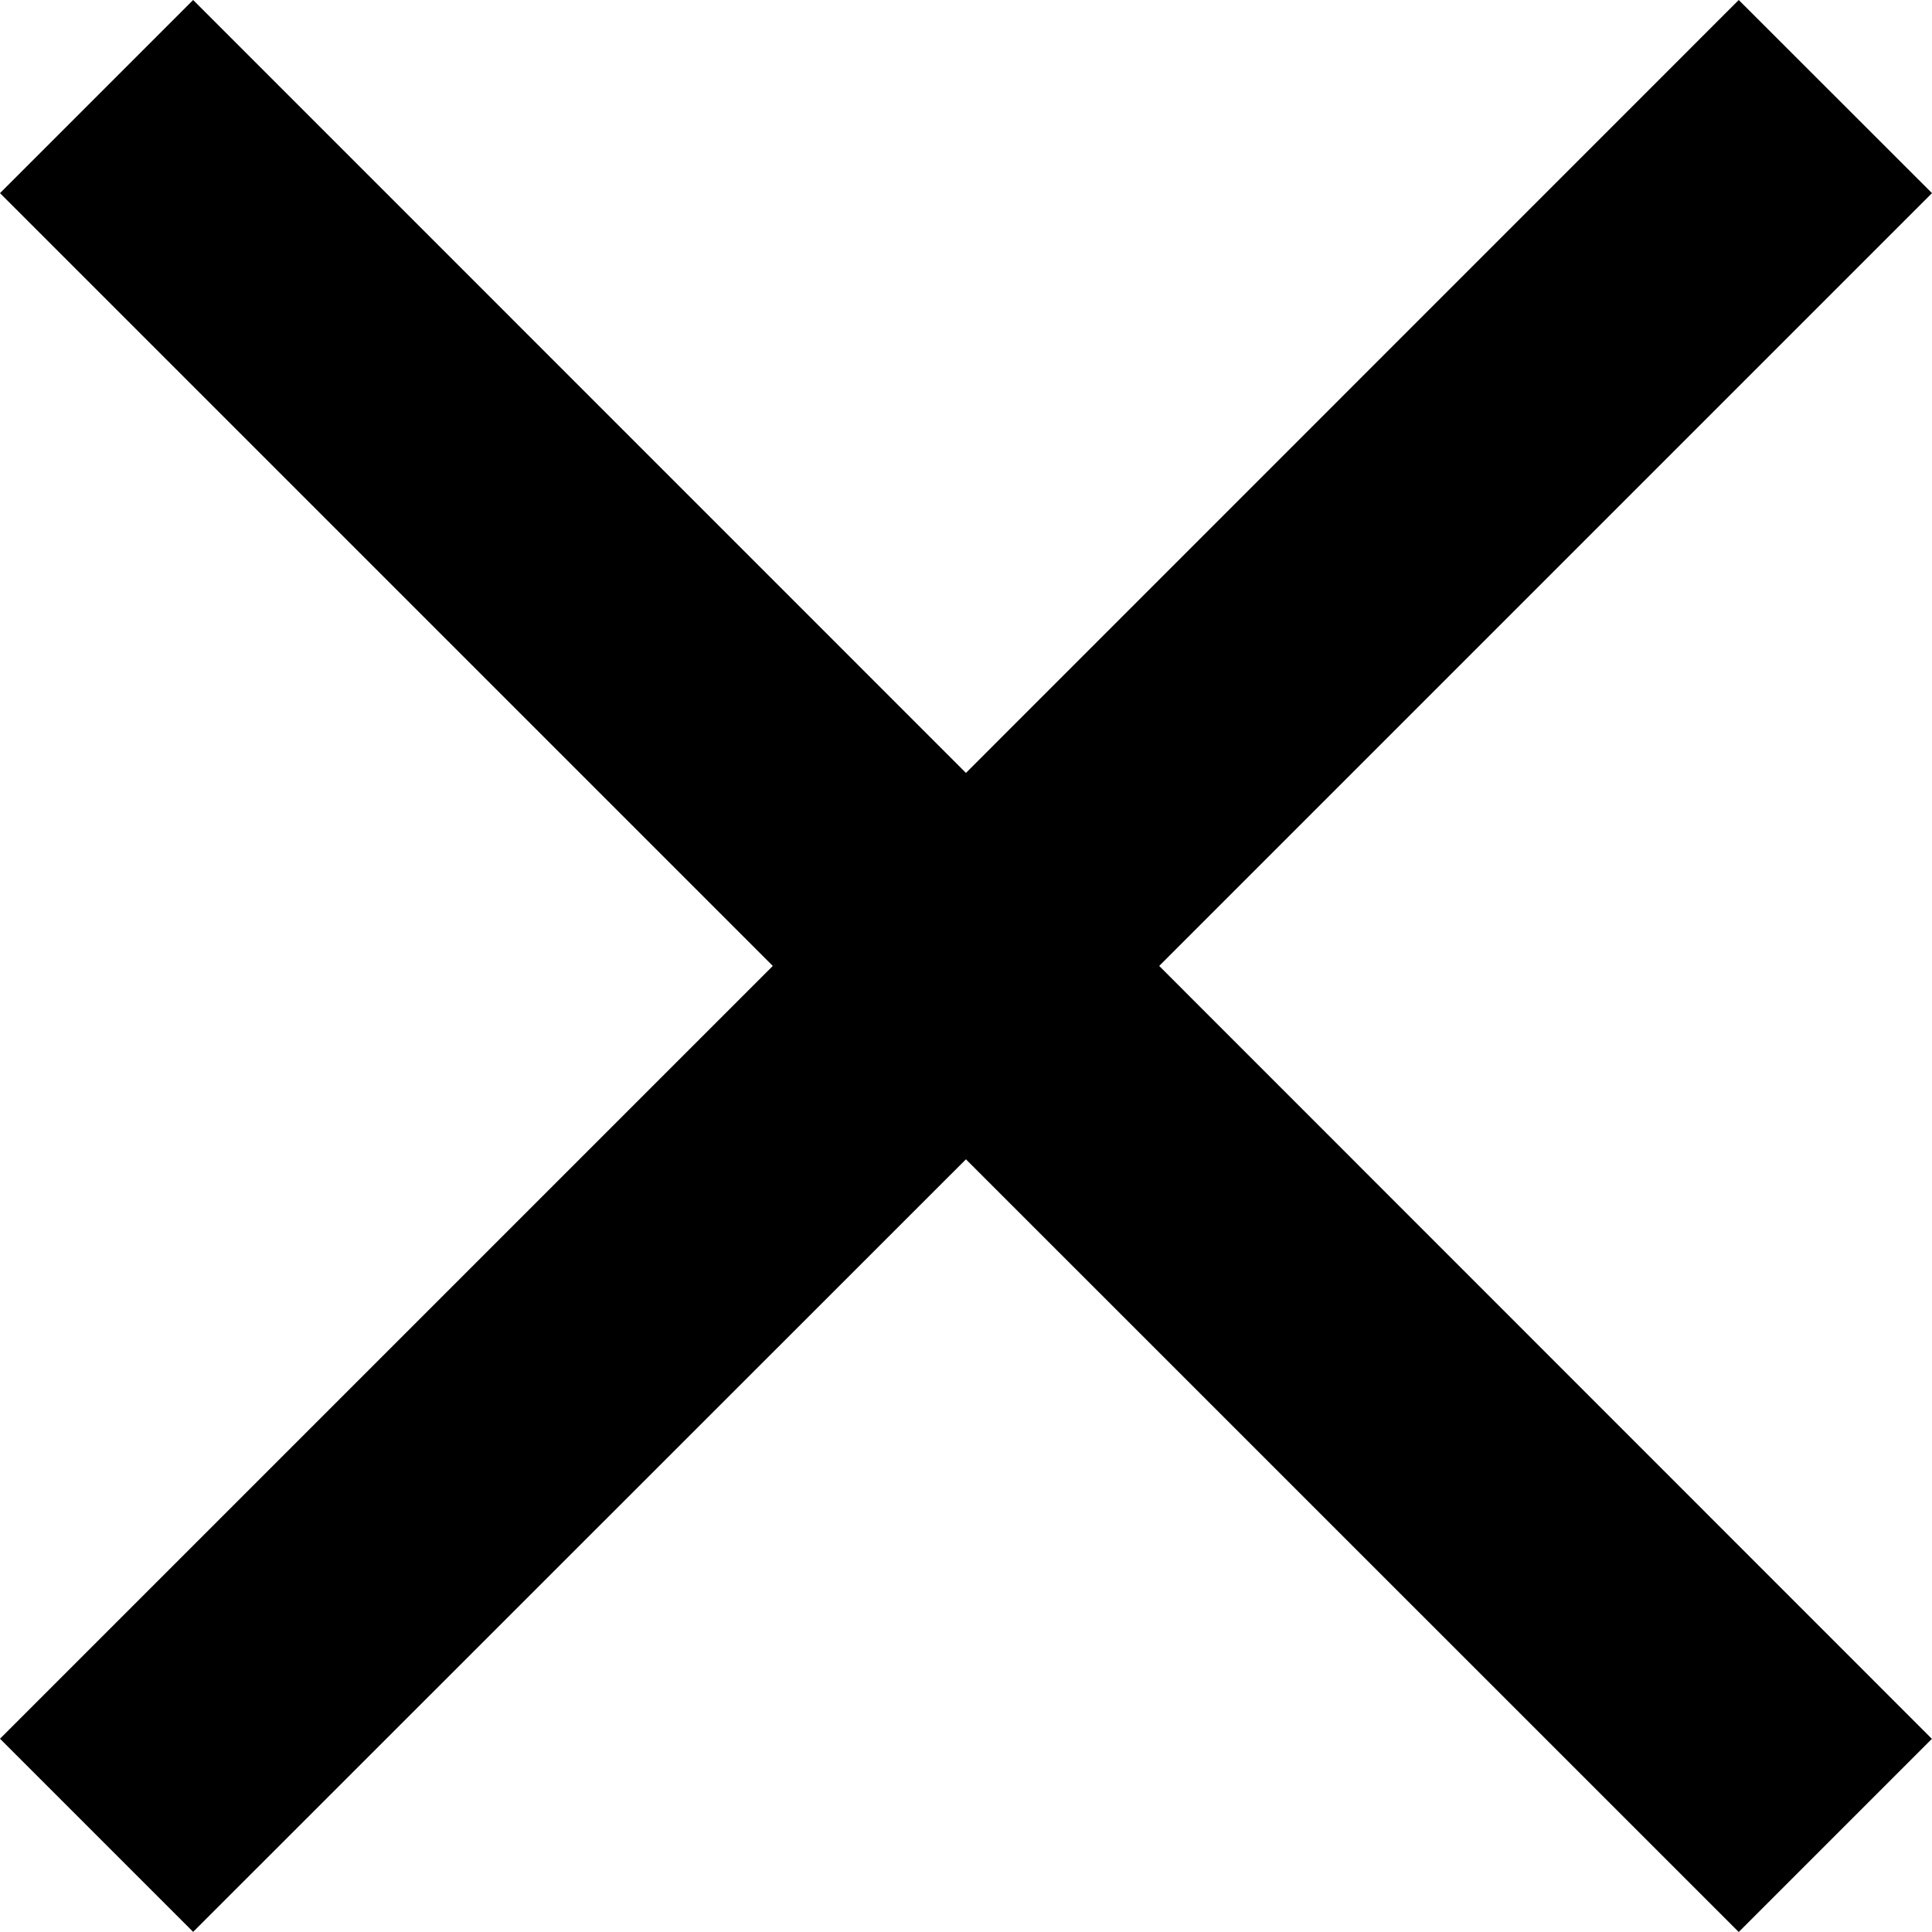 <svg xmlns="http://www.w3.org/2000/svg" width="16.655" height="16.655" viewBox="0 0 16.655 16.655">
  <path id="Tracciato_1058" data-name="Tracciato 1058" d="M14.989,0,8.327,6.663,1.665,0,0,1.665,6.662,8.327,0,14.989l1.665,1.665L8.327,9.994l6.662,6.661,1.665-1.665L9.993,8.327l6.662-6.662Z" transform="translate(0 0)"/>
</svg>
